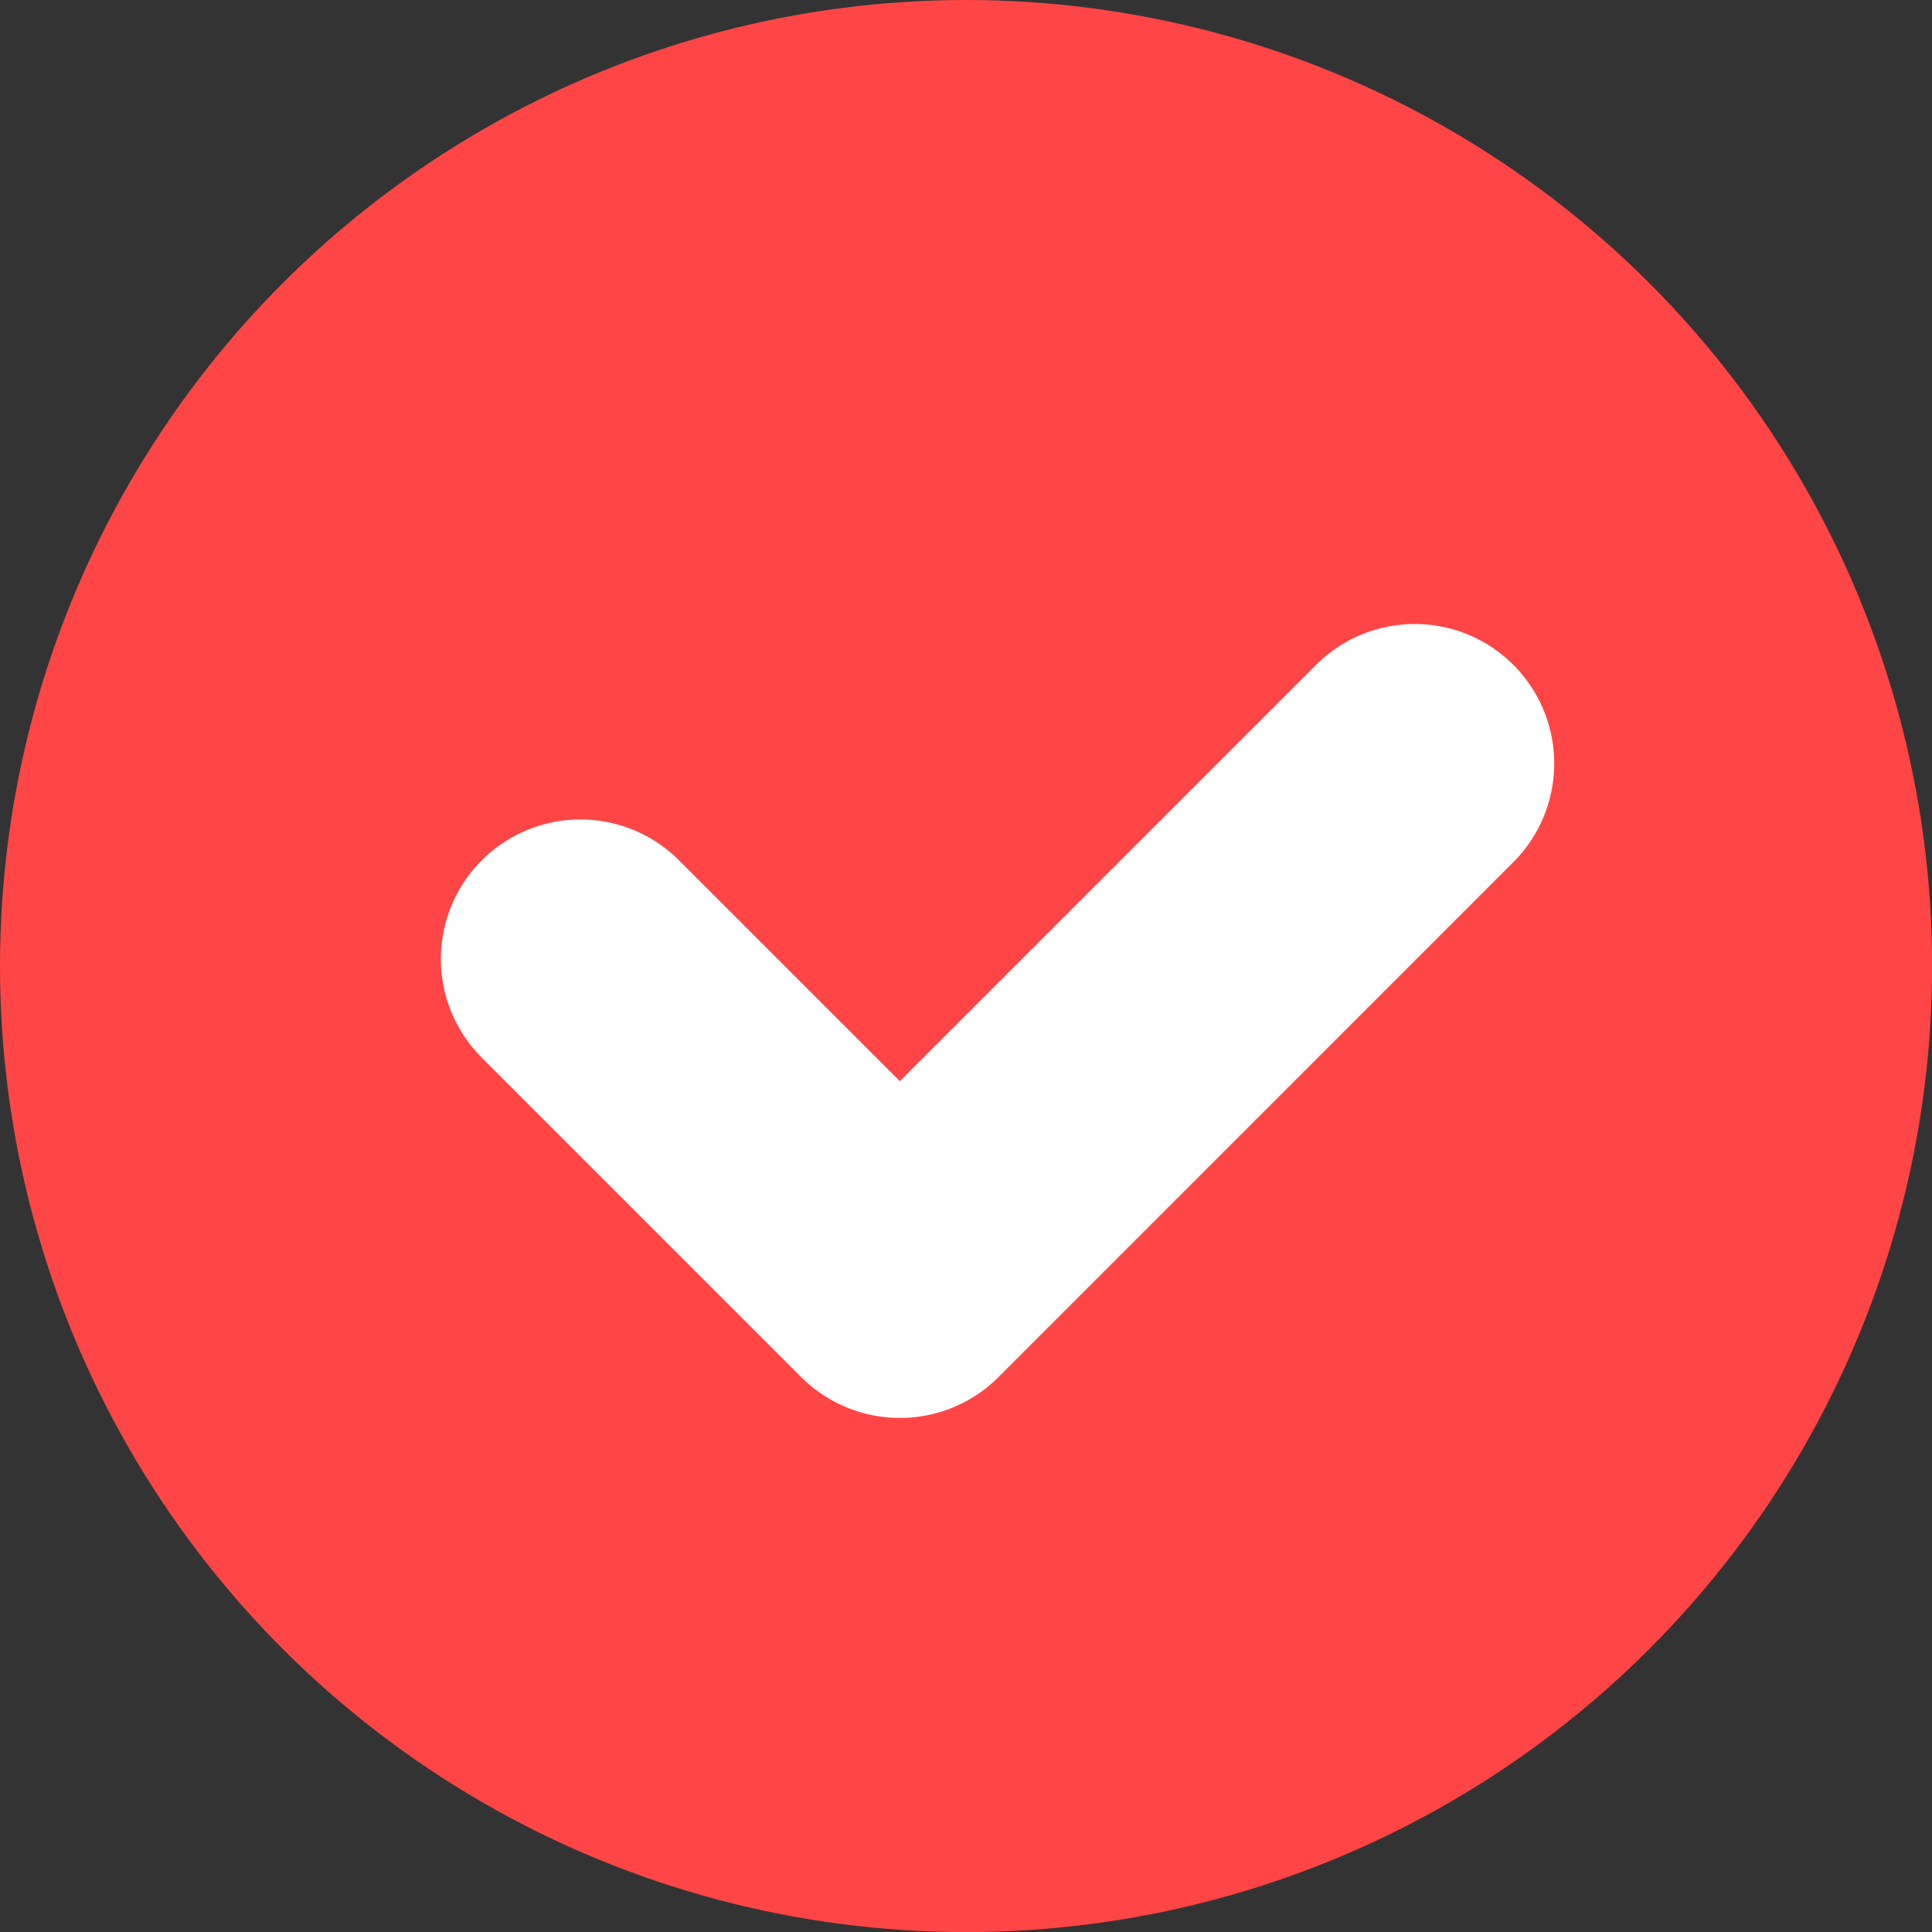 <svg id="Groupe_945" data-name="Groupe 945" xmlns="http://www.w3.org/2000/svg" width="20.773" height="20.773" viewBox="0 0 20.773 20.773">
  <rect x="0" y="0" width="20.773" height="20.773" fill="#333333" stroke="none"/>
  <g id="Groupe_137" data-name="Groupe 137">
    <ellipse id="Ellipse_9" data-name="Ellipse 9" cx="10.387" cy="10.387" rx="10.387" ry="10.387" fill="#ff4545"/>
  </g>
  <path id="Tracé_28" data-name="Tracé 28" d="M320.922,8172.214l3.435,3.435,5.536-5.537" transform="translate(-314.682 -8161.903)" fill="none" stroke="#fff" stroke-linecap="round" stroke-linejoin="round" stroke-width="3"/>
</svg>
